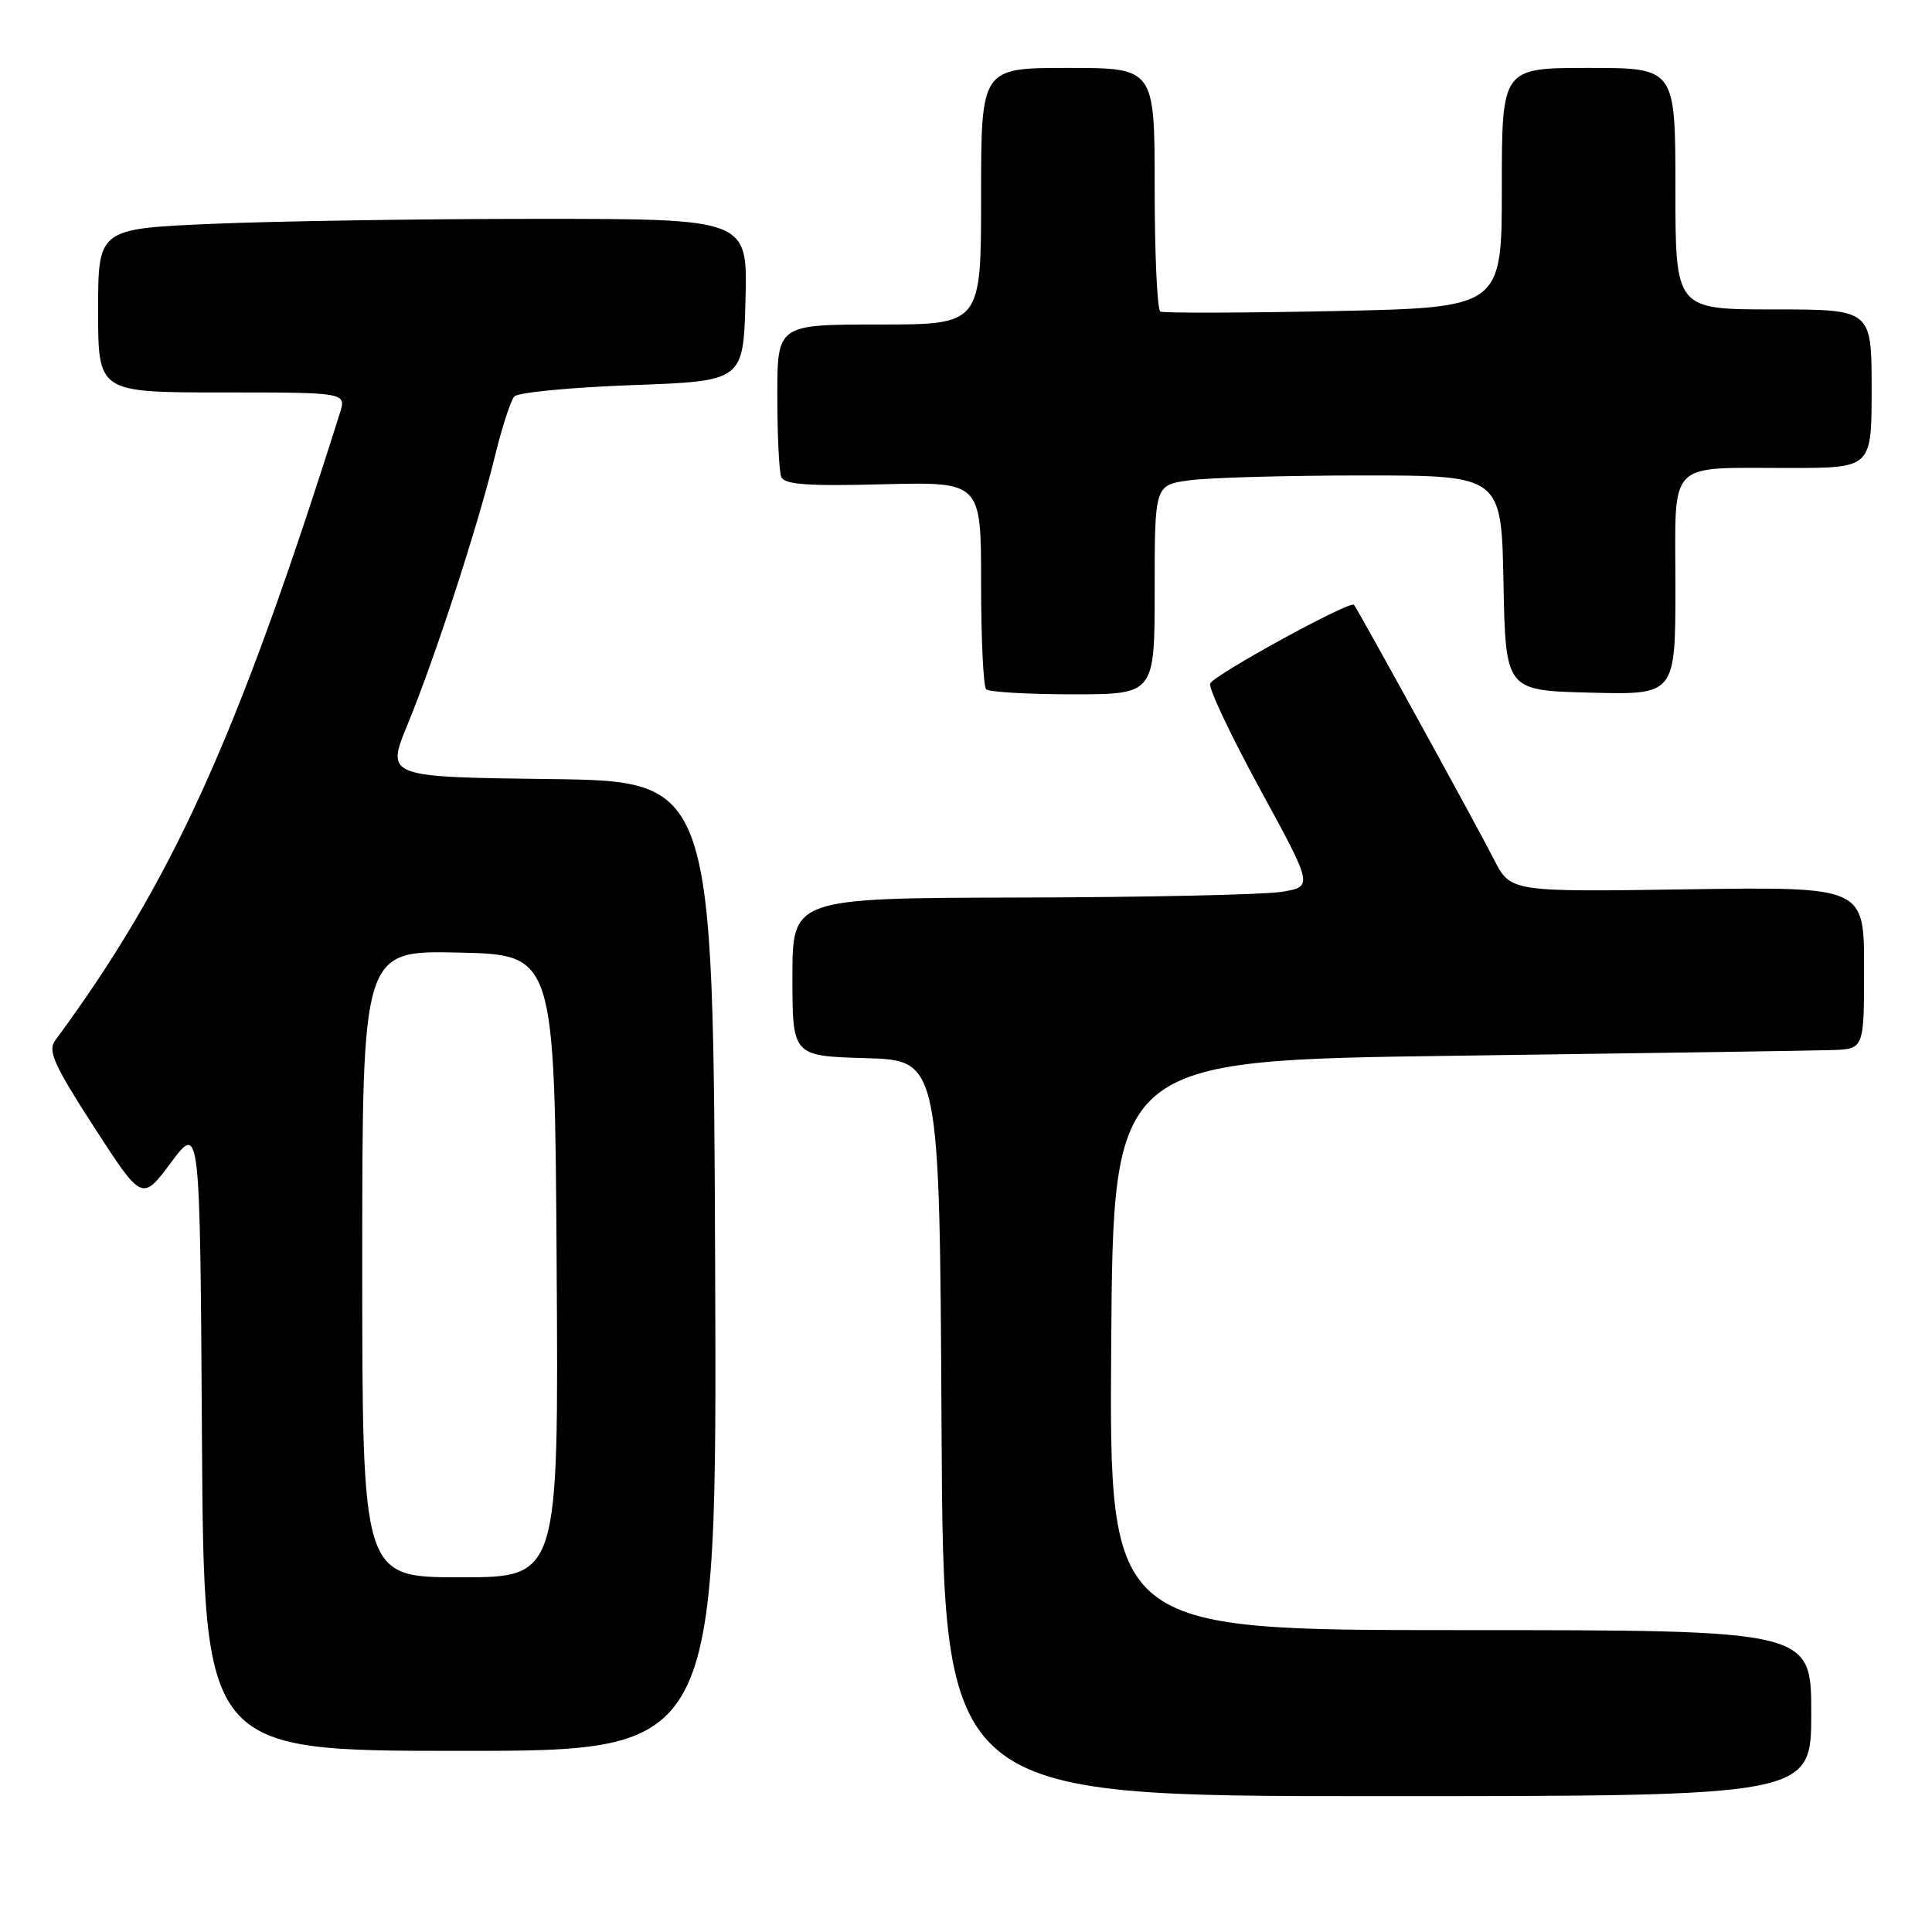 <?xml version="1.0" encoding="UTF-8" standalone="no"?>
<!DOCTYPE svg PUBLIC "-//W3C//DTD SVG 1.1//EN" "http://www.w3.org/Graphics/SVG/1.1/DTD/svg11.dtd" >
<svg xmlns="http://www.w3.org/2000/svg" xmlns:xlink="http://www.w3.org/1999/xlink" version="1.1" viewBox="0 0 256 256">
 <g >
 <path fill="currentColor"
d=" M 240.00 227.00 C 240.00 216.00 240.00 216.00 193.49 216.00 C 146.98 216.00 146.98 216.00 147.24 178.25 C 147.50 140.50 147.50 140.50 193.00 139.89 C 218.03 139.55 240.41 139.22 242.75 139.14 C 247.00 139.00 247.00 139.00 247.00 128.25 C 247.00 117.50 247.00 117.50 223.57 117.84 C 200.14 118.19 200.14 118.19 197.94 113.84 C 195.83 109.68 179.99 80.88 179.41 80.14 C 178.92 79.53 160.81 89.44 160.35 90.58 C 160.12 91.17 163.09 97.47 166.97 104.58 C 174.02 117.50 174.02 117.50 169.76 118.18 C 167.42 118.55 151.89 118.89 135.25 118.93 C 105.00 119.00 105.00 119.00 105.00 129.46 C 105.00 139.93 105.00 139.93 114.75 140.21 C 124.50 140.50 124.50 140.50 124.76 189.25 C 125.02 238.00 125.02 238.00 182.51 238.00 C 240.00 238.00 240.00 238.00 240.00 227.00 Z  M 94.76 167.75 C 94.50 103.50 94.50 103.50 72.81 103.23 C 51.13 102.96 51.13 102.96 54.04 95.91 C 57.63 87.20 63.28 69.83 65.57 60.49 C 66.51 56.64 67.67 53.06 68.15 52.53 C 68.64 52.00 75.66 51.33 83.77 51.03 C 98.50 50.50 98.50 50.50 98.78 39.75 C 99.07 29.00 99.07 29.00 71.19 29.00 C 55.86 29.00 36.50 29.30 28.16 29.66 C 13.00 30.31 13.00 30.31 13.00 41.16 C 13.00 52.00 13.00 52.00 29.45 52.00 C 45.90 52.00 45.90 52.00 45.03 54.75 C 31.45 97.80 22.77 116.92 7.30 137.88 C 6.30 139.23 7.17 141.15 12.46 149.34 C 18.83 159.18 18.83 159.18 22.66 154.04 C 26.50 148.90 26.50 148.90 26.76 190.45 C 27.02 232.00 27.02 232.00 61.02 232.00 C 95.01 232.00 95.01 232.00 94.76 167.75 Z  M 153.00 78.14 C 153.00 64.27 153.00 64.27 157.64 63.64 C 160.19 63.29 170.53 63.00 180.61 63.00 C 198.95 63.00 198.95 63.00 199.22 77.25 C 199.50 91.50 199.50 91.50 210.75 91.78 C 222.00 92.07 222.00 92.07 222.00 77.65 C 222.00 60.67 220.66 62.03 237.25 62.01 C 248.00 62.00 248.00 62.00 248.00 51.50 C 248.00 41.00 248.00 41.00 235.00 41.00 C 222.00 41.00 222.00 41.00 222.00 25.00 C 222.00 9.00 222.00 9.00 210.50 9.00 C 199.00 9.00 199.00 9.00 199.00 24.88 C 199.00 40.76 199.00 40.76 176.75 41.22 C 164.51 41.47 154.16 41.50 153.75 41.28 C 153.34 41.06 153.00 33.71 153.00 24.94 C 153.00 9.00 153.00 9.00 141.50 9.00 C 130.00 9.00 130.00 9.00 130.00 26.00 C 130.00 43.00 130.00 43.00 116.50 43.00 C 103.00 43.00 103.00 43.00 103.00 52.42 C 103.00 57.60 103.23 62.44 103.51 63.17 C 103.91 64.21 106.88 64.43 117.01 64.17 C 130.00 63.84 130.00 63.84 130.00 77.25 C 130.00 84.63 130.30 90.97 130.67 91.33 C 131.03 91.70 136.21 92.00 142.17 92.00 C 153.00 92.00 153.00 92.00 153.00 78.14 Z  M 48.00 167.47 C 48.00 125.94 48.00 125.94 60.75 126.22 C 73.50 126.50 73.50 126.50 73.76 167.75 C 74.02 209.00 74.02 209.00 61.01 209.00 C 48.00 209.00 48.00 209.00 48.00 167.47 Z "/>
</g>
</svg>